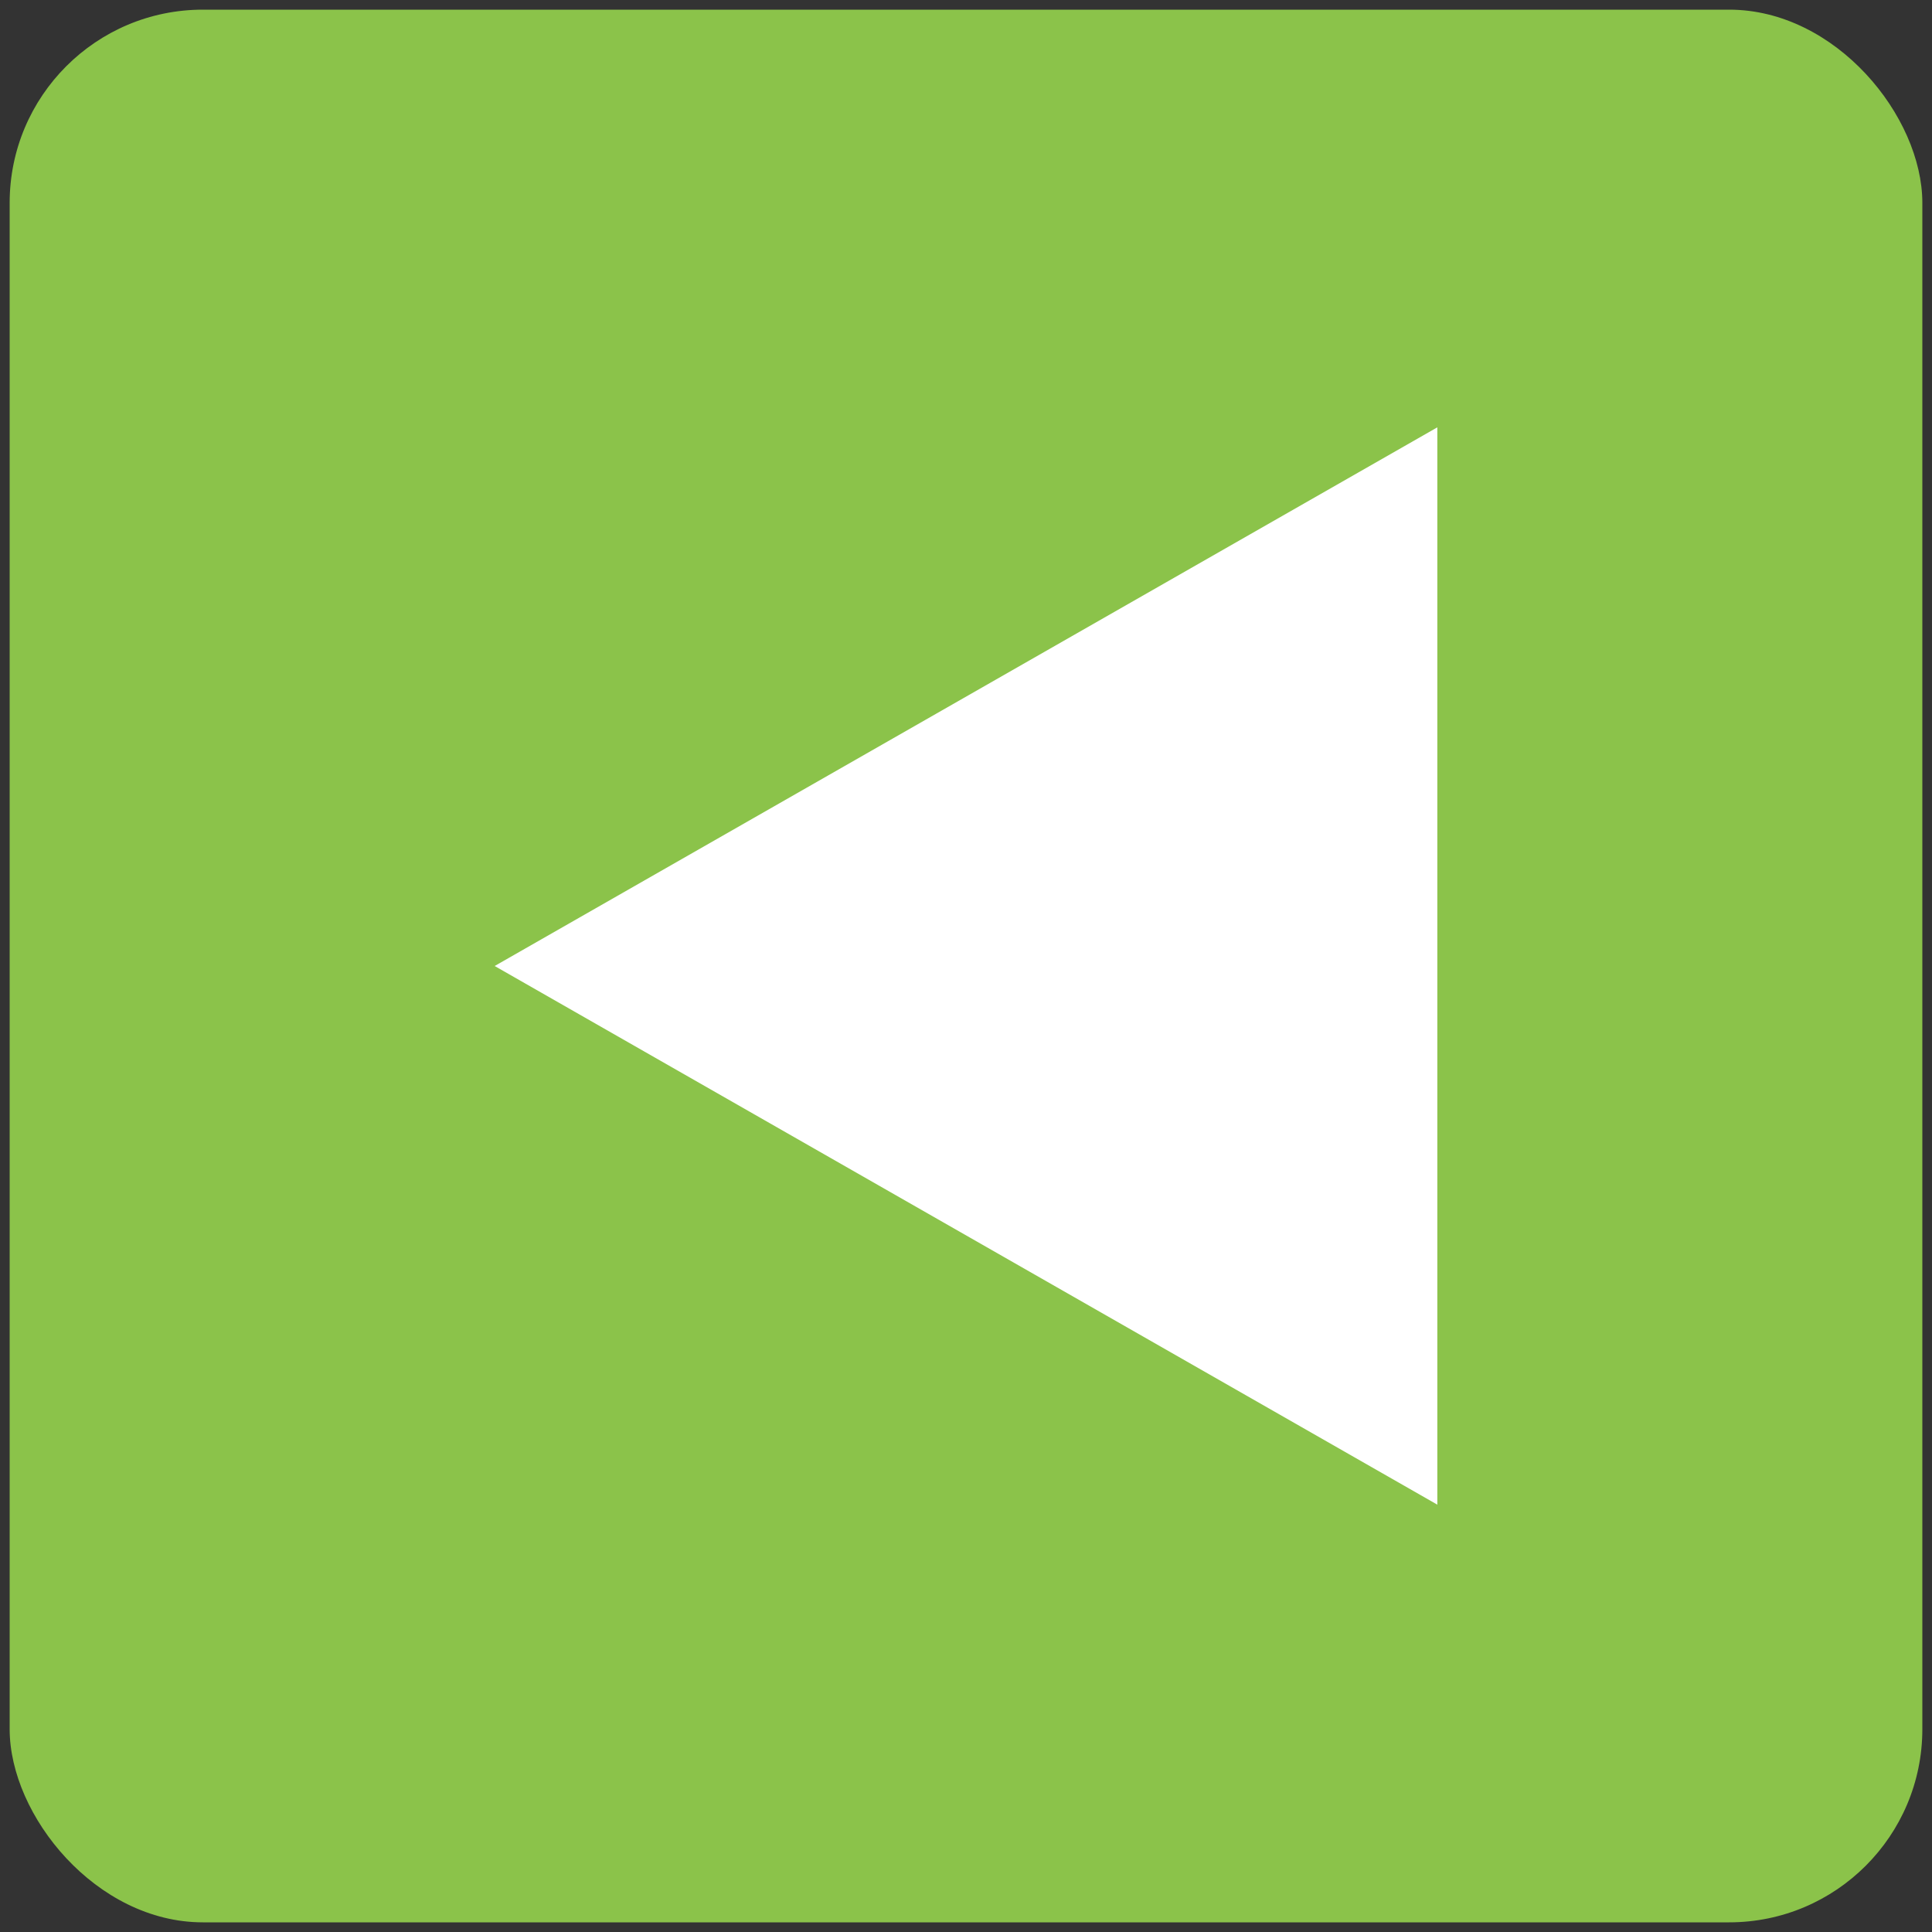 <svg width="300" height="300" xmlns="http://www.w3.org/2000/svg">
 <rect width="100%" height="100%" fill="#333333" stroke="none"/>
 <!-- Created with Method Draw - http://github.com/duopixel/Method-Draw/ -->
 <g>
  <title>background</title>
  <rect fill="none" id="canvas_background" height="302" width="302" y="-1" x="-1"/>
  <g display="none" overflow="visible" y="0" x="0" height="100%" width="100%" id="canvasGrid">
   <rect fill="url(#gridpattern)" stroke-width="0" y="0" x="0" height="100%" width="100%"/>
  </g>
 </g>
 <g>
  <title>Layer 1</title>
  <rect rx="30" id="svg_1" height="297" width="297" y="1.5" x="1.5" stroke-width="0" stroke="#000" fill="#8bc34a"/>
  <path transform="rotate(-90 150,150) " stroke="#000" id="svg_2" d="m66.357,223.187l83.643,-146.375l83.643,146.375l-167.286,0z" stroke-width="0" fill="#ffffff"/>
 </g>
</svg>